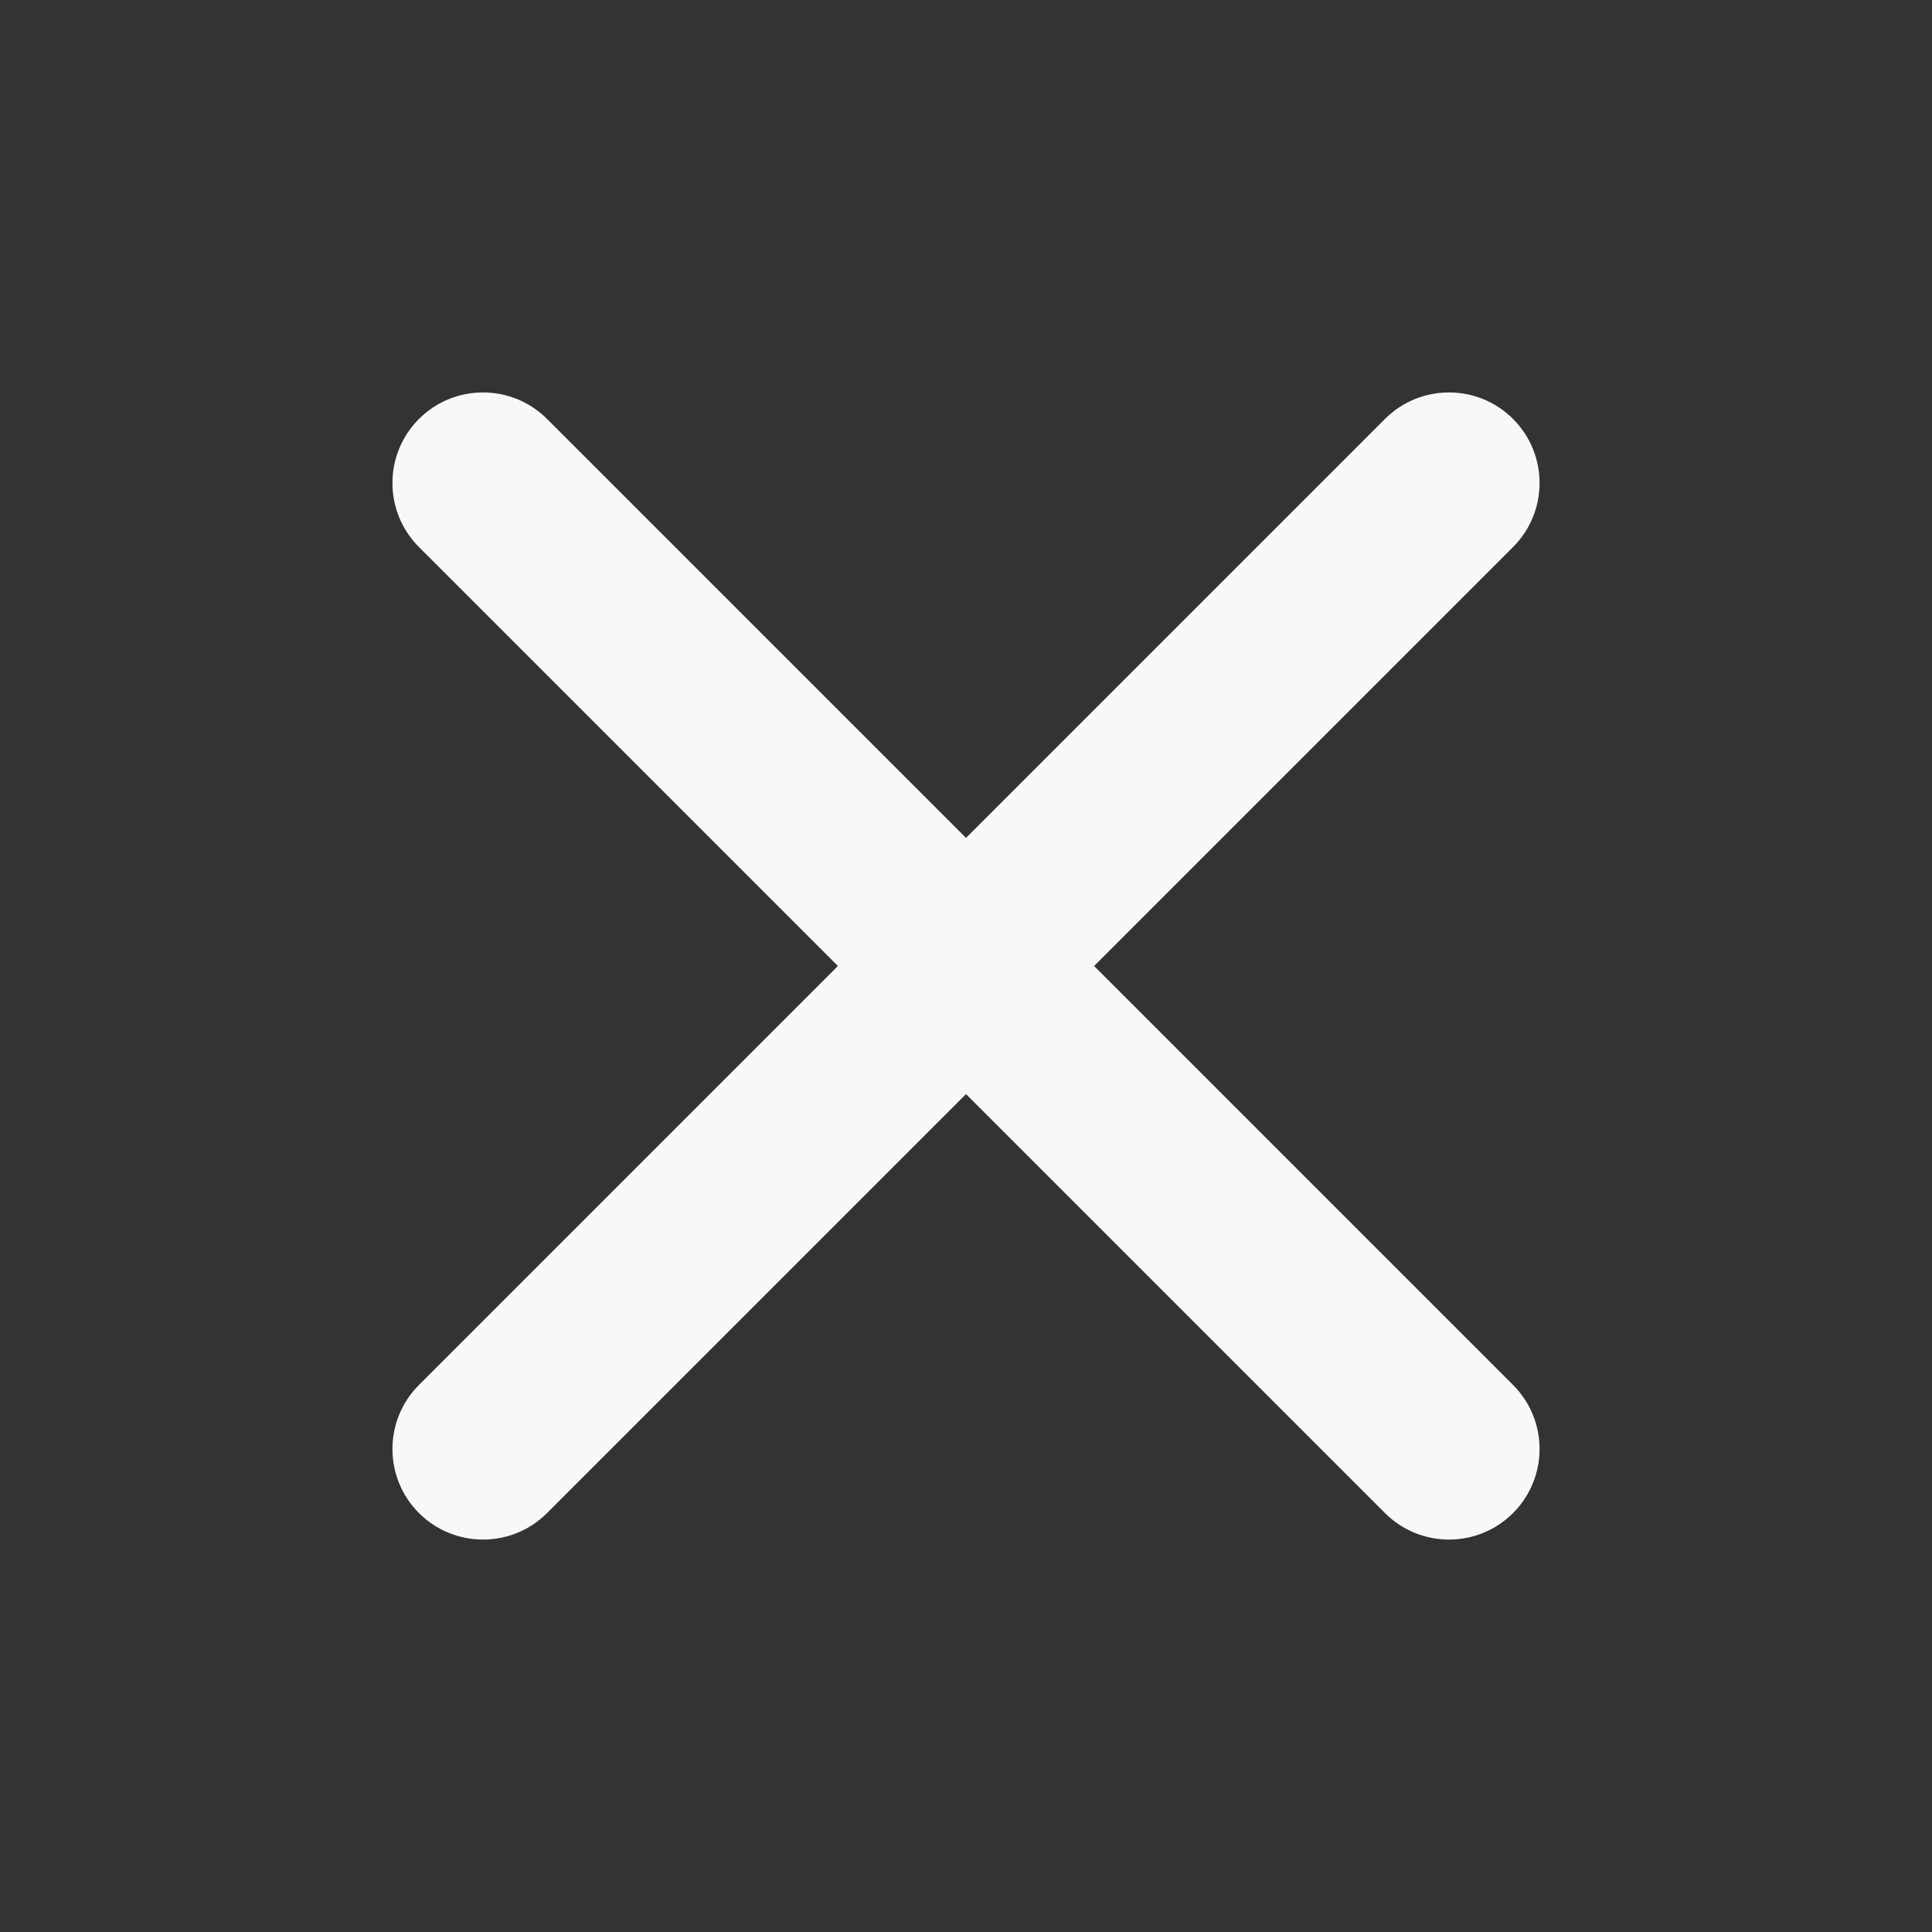 <svg width="20" height="20" viewBox="0 0 20 20" fill="none" xmlns="http://www.w3.org/2000/svg">
<rect x="0" y="0" width="20" height="20" fill="#333333" stroke="none"/>
<path fill-rule="evenodd" clip-rule="evenodd" d="M5.663 4.337C5.297 3.971 4.703 3.971 4.337 4.337C3.971 4.703 3.971 5.297 4.337 5.663L8.674 10L4.337 14.337C3.971 14.703 3.971 15.297 4.337 15.663C4.703 16.029 5.297 16.029 5.663 15.663L10 11.326L14.337 15.663C14.703 16.029 15.297 16.029 15.663 15.663C16.029 15.297 16.029 14.703 15.663 14.337L11.326 10L15.663 5.663C16.029 5.297 16.029 4.703 15.663 4.337C15.297 3.971 14.703 3.971 14.337 4.337L10 8.674L5.663 4.337Z" fill="#F7F8FA"/>
</svg>

